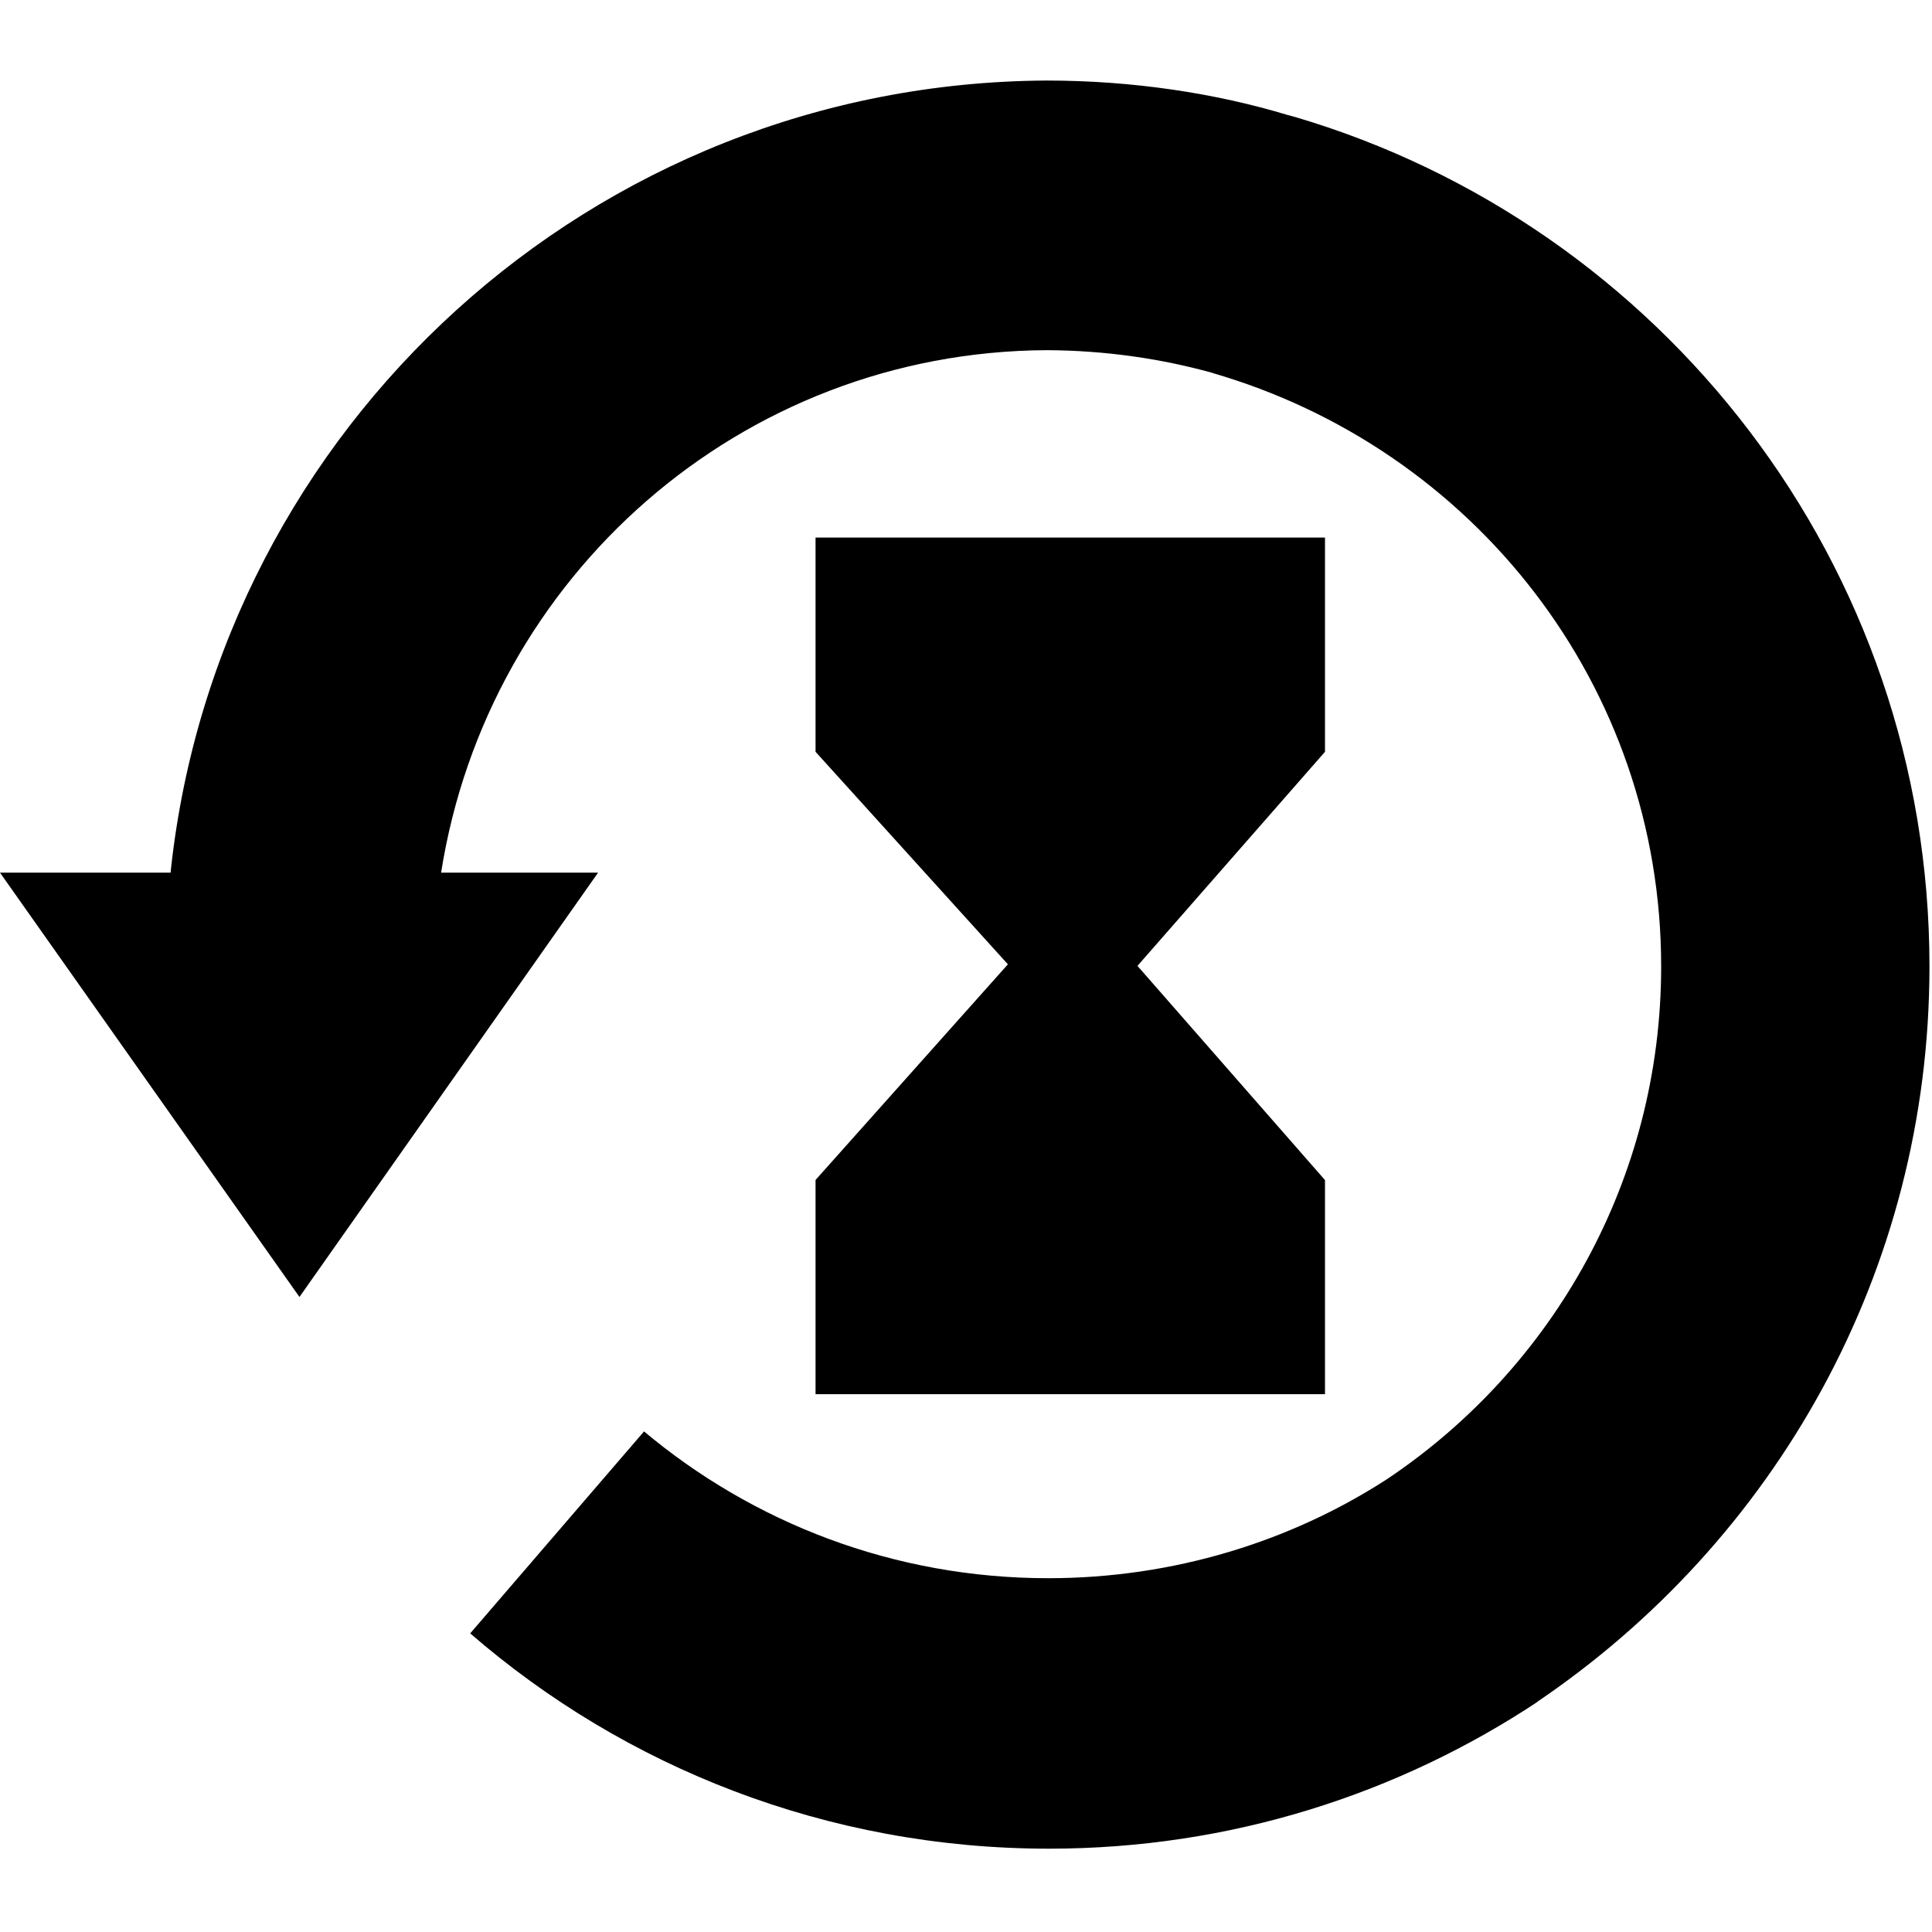 <svg width="16" height="16" viewBox="0 0 16 16" fill="none" xmlns="http://www.w3.org/2000/svg">
<g clip-path="url(#clip0_6_525)">
<path d="M10.666 0.953C10.068 0.772 9.38 0.667 8.667 0.667C4.906 0.687 1.816 3.537 1.416 7.194L1.413 7.227H-0L2.48 10.741L4.953 7.227H3.653C4.04 4.772 6.134 2.914 8.665 2.9H8.667C9.154 2.902 9.624 2.97 10.07 3.096L10.034 3.087C12.2 3.711 13.757 5.675 13.757 8.003C13.757 9.769 12.861 11.325 11.498 12.242L11.48 12.254C10.688 12.765 9.72 13.07 8.681 13.07C7.403 13.07 6.233 12.611 5.326 11.848L5.334 11.854L3.894 13.527C5.172 14.635 6.85 15.31 8.687 15.31C10.188 15.31 11.585 14.858 12.748 14.084L12.72 14.101C14.697 12.767 15.979 10.535 15.979 8.003C15.979 4.673 13.759 1.861 10.719 0.967L10.666 0.953Z" fill="black"/>
<path d="M6.754 11.546H10.973V9.773L9.42 7.999L10.973 6.226V4.452H6.754V6.226L8.347 7.986L6.754 9.772V11.546Z" fill="black"/>
</g>
<defs>
<clipPath id="clip0_6_525">
<rect width="16" height="16" fill="white"/>
</clipPath>
</defs>
</svg>
